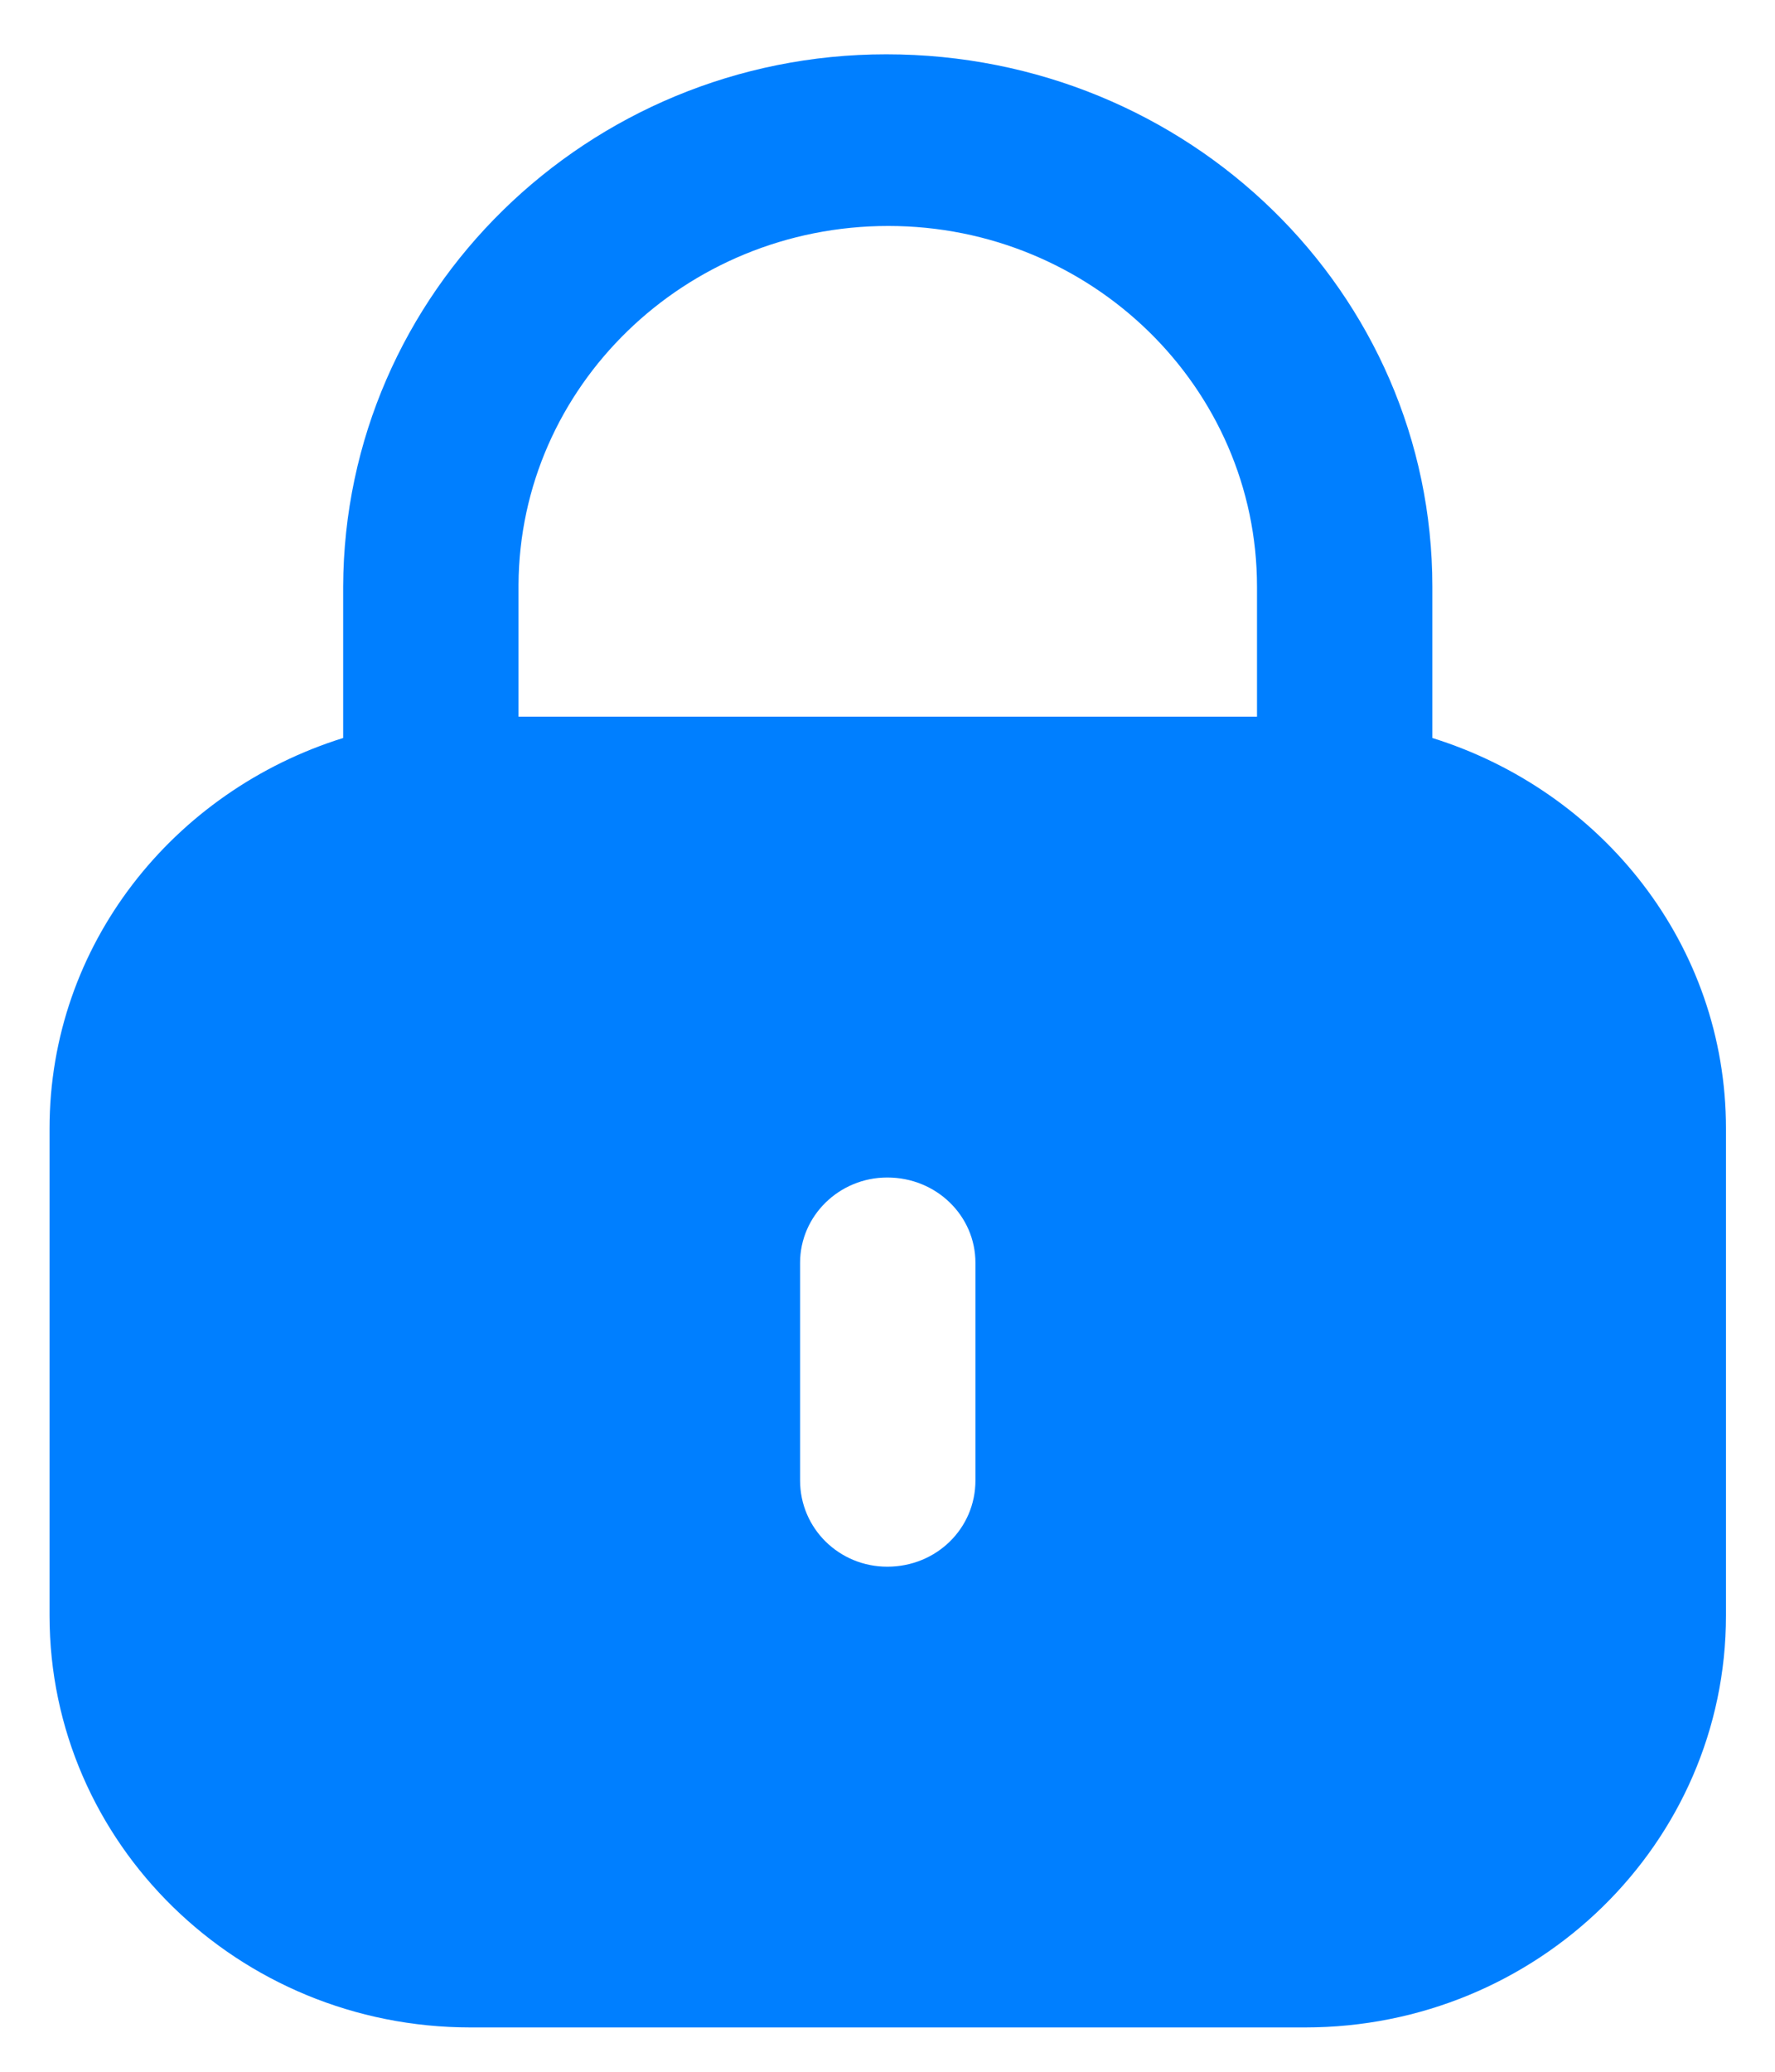 <svg width="24" height="28" viewBox="0 0 24 28" fill="none" xmlns="http://www.w3.org/2000/svg">
<g id="Lock">
<path id="Lock_2" fill-rule="evenodd" clip-rule="evenodd" d="M19.367 7.929V9.974C21.663 10.69 23.337 12.769 23.337 15.252V21.835C23.337 24.909 20.788 27.401 17.646 27.401H6.362C3.218 27.401 0.67 24.909 0.67 21.835V15.252C0.67 12.769 2.345 10.69 4.64 9.974V7.929C4.653 3.954 7.945 0.734 11.983 0.734C16.075 0.734 19.367 3.954 19.367 7.929ZM12.011 3.054C14.761 3.054 16.996 5.24 16.996 7.929V9.686H7.011V7.903C7.025 5.226 9.26 3.054 12.011 3.054ZM13.189 20.008C13.189 20.658 12.661 21.174 11.997 21.174C11.347 21.174 10.818 20.658 10.818 20.008V17.067C10.818 16.431 11.347 15.914 11.997 15.914C12.661 15.914 13.189 16.431 13.189 17.067V20.008Z" fill="#007FFF"/>
</g>
</svg>
